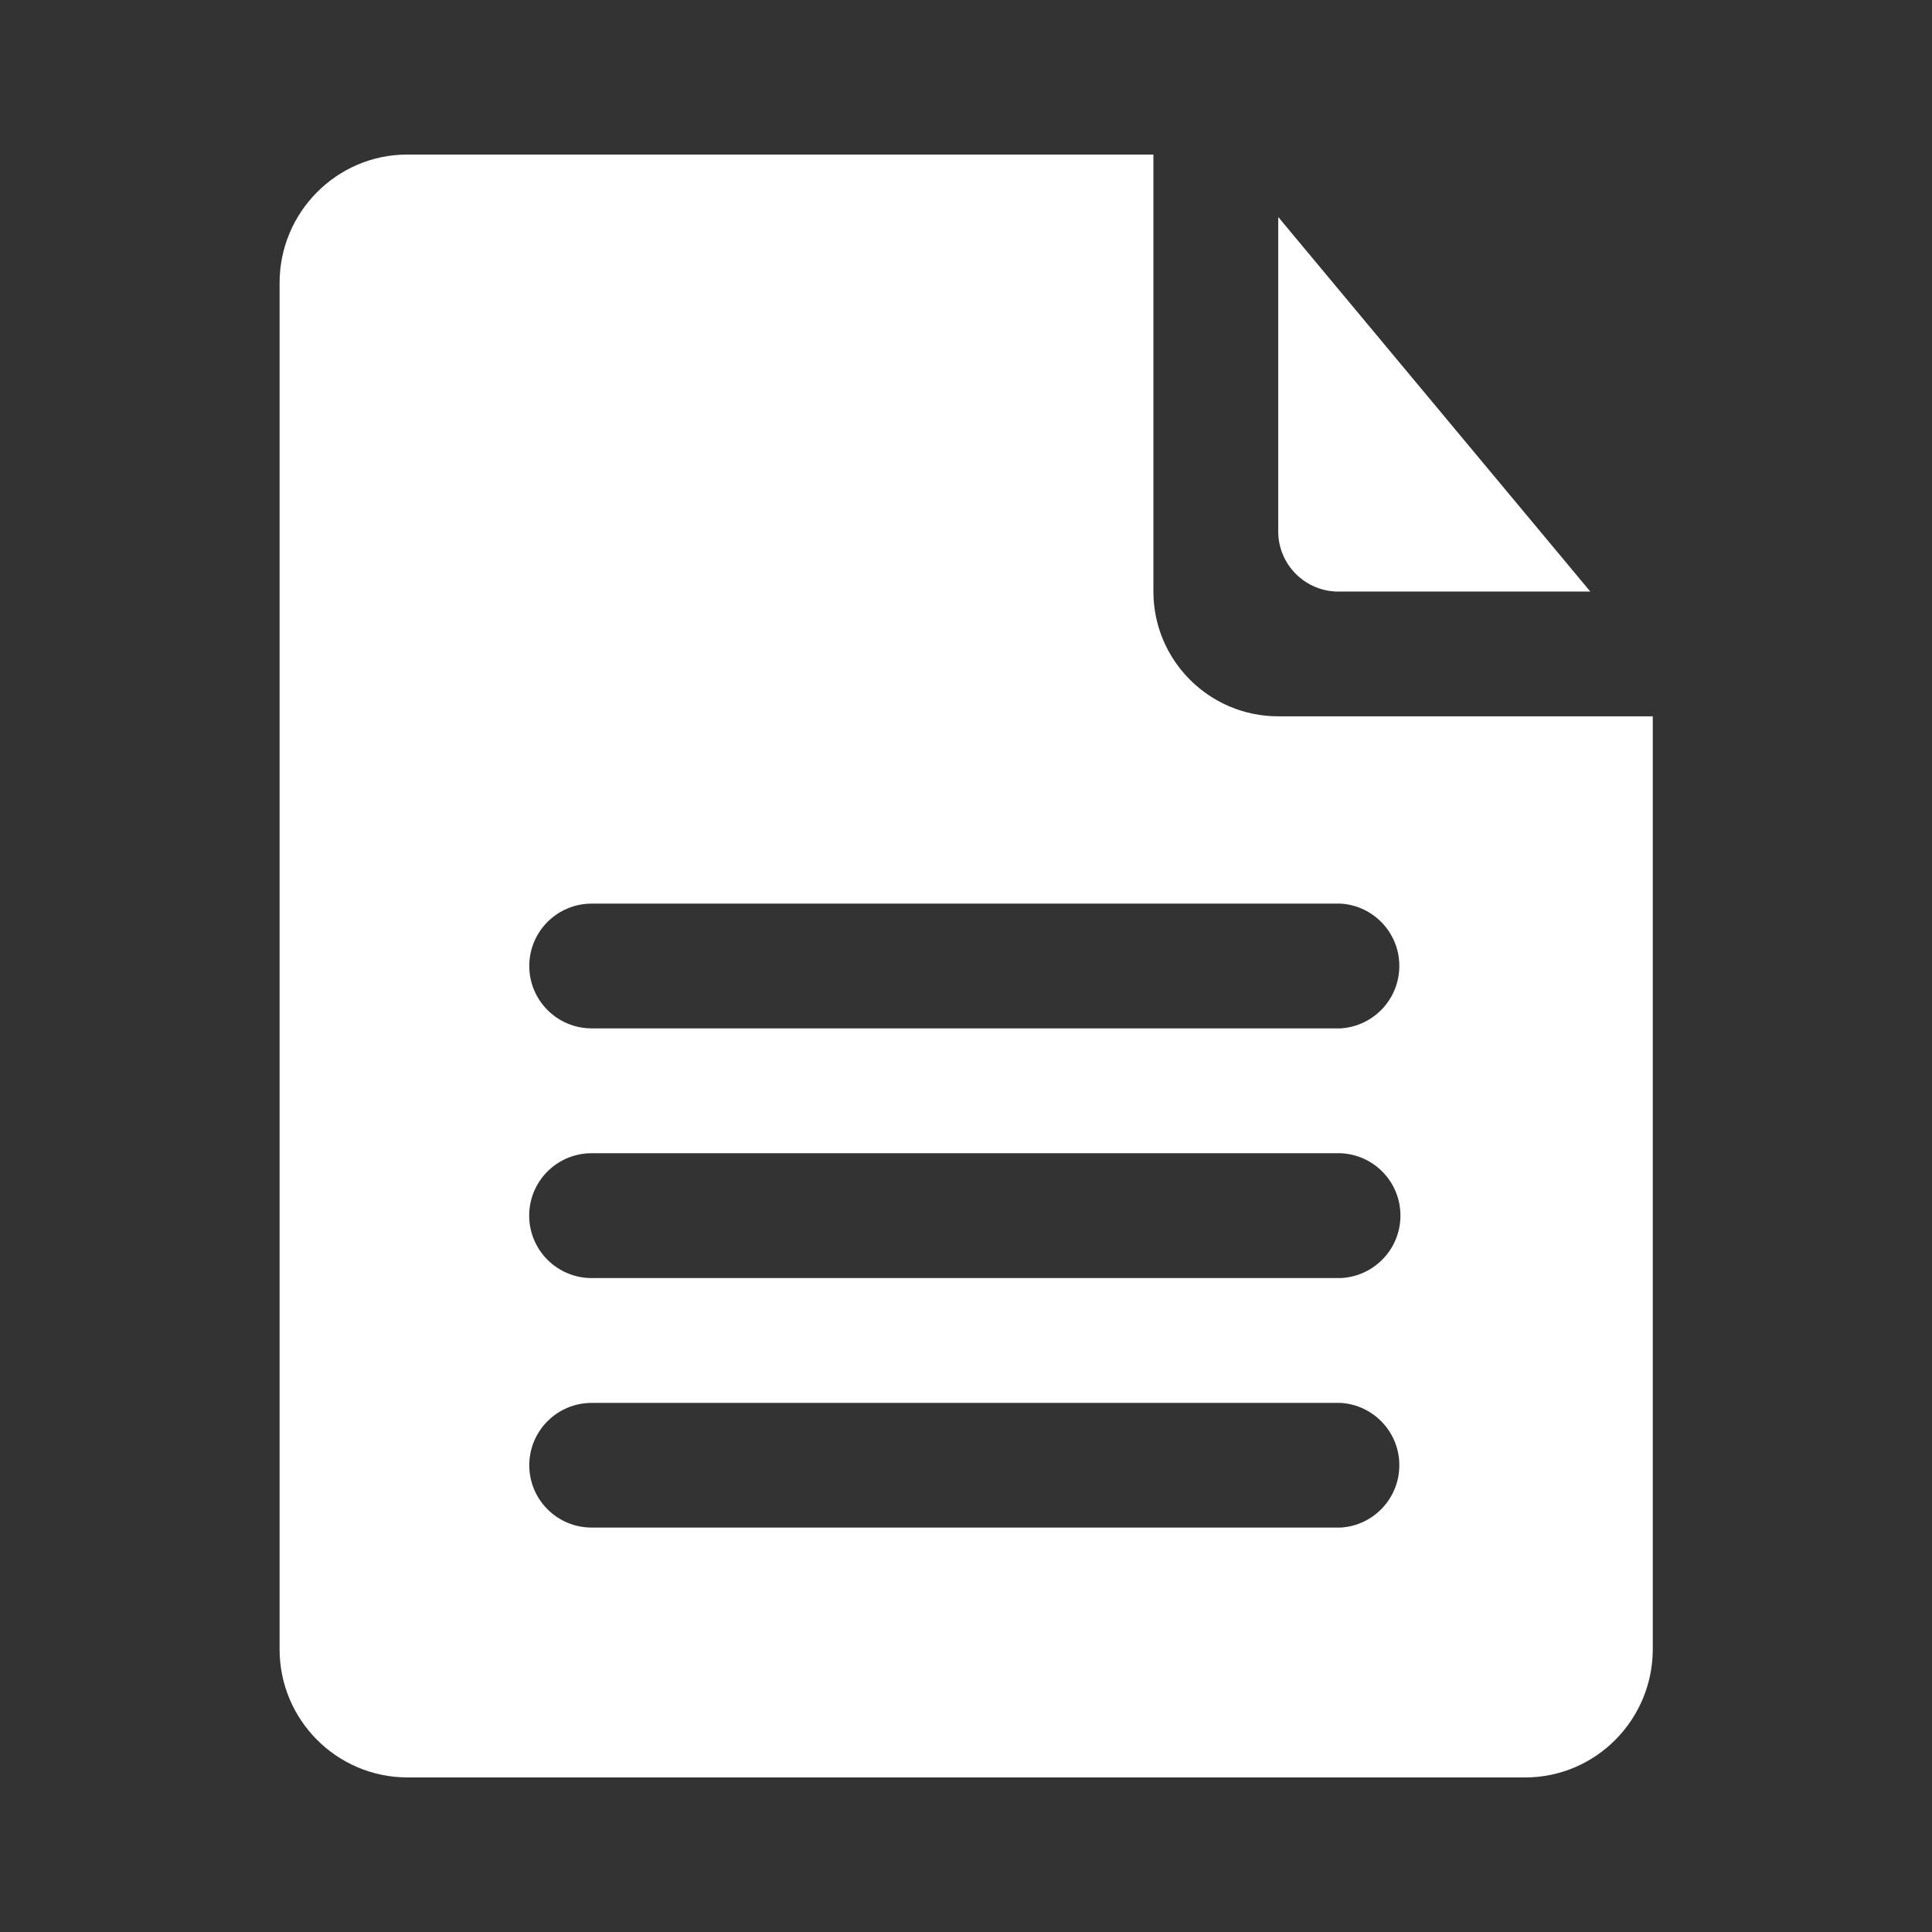 <svg width="21" height="21" viewBox="0 0 21 21" fill="none" xmlns="http://www.w3.org/2000/svg">
<rect x="0" y="0" width="21" height="21" fill="#333333" stroke="none"/>
<g id="gg 1">
<g id="Group">
<path id="Vector" d="M16.578 19.32H4.426C3.658 19.317 3.038 18.693 3.039 17.925V3.075C3.039 2.306 3.662 1.68 4.426 1.68H12.537V6.429C12.537 7.178 13.144 7.786 13.894 7.786H17.965V17.925C17.965 18.694 17.343 19.32 16.578 19.32ZM14.573 9.822H6.431C6.057 9.822 5.753 10.125 5.753 10.5C5.753 10.874 6.057 11.178 6.431 11.178H14.572C14.93 11.156 15.21 10.859 15.21 10.5C15.211 10.141 14.931 9.844 14.573 9.822ZM14.573 12.535H6.431C6.056 12.535 5.752 12.838 5.752 13.213C5.752 13.588 6.056 13.892 6.431 13.892H14.572C14.935 13.876 15.222 13.577 15.222 13.214C15.223 12.85 14.937 12.551 14.573 12.535ZM14.573 15.249H6.431C6.057 15.249 5.753 15.552 5.753 15.927C5.753 16.301 6.057 16.604 6.431 16.604H14.572C14.93 16.583 15.21 16.286 15.21 15.927C15.211 15.568 14.931 15.271 14.573 15.249ZM13.894 5.751V2.359L17.286 6.43H14.572C14.191 6.443 13.88 6.131 13.894 5.751Z" fill="white"/>
</g>
</g>
</svg>
